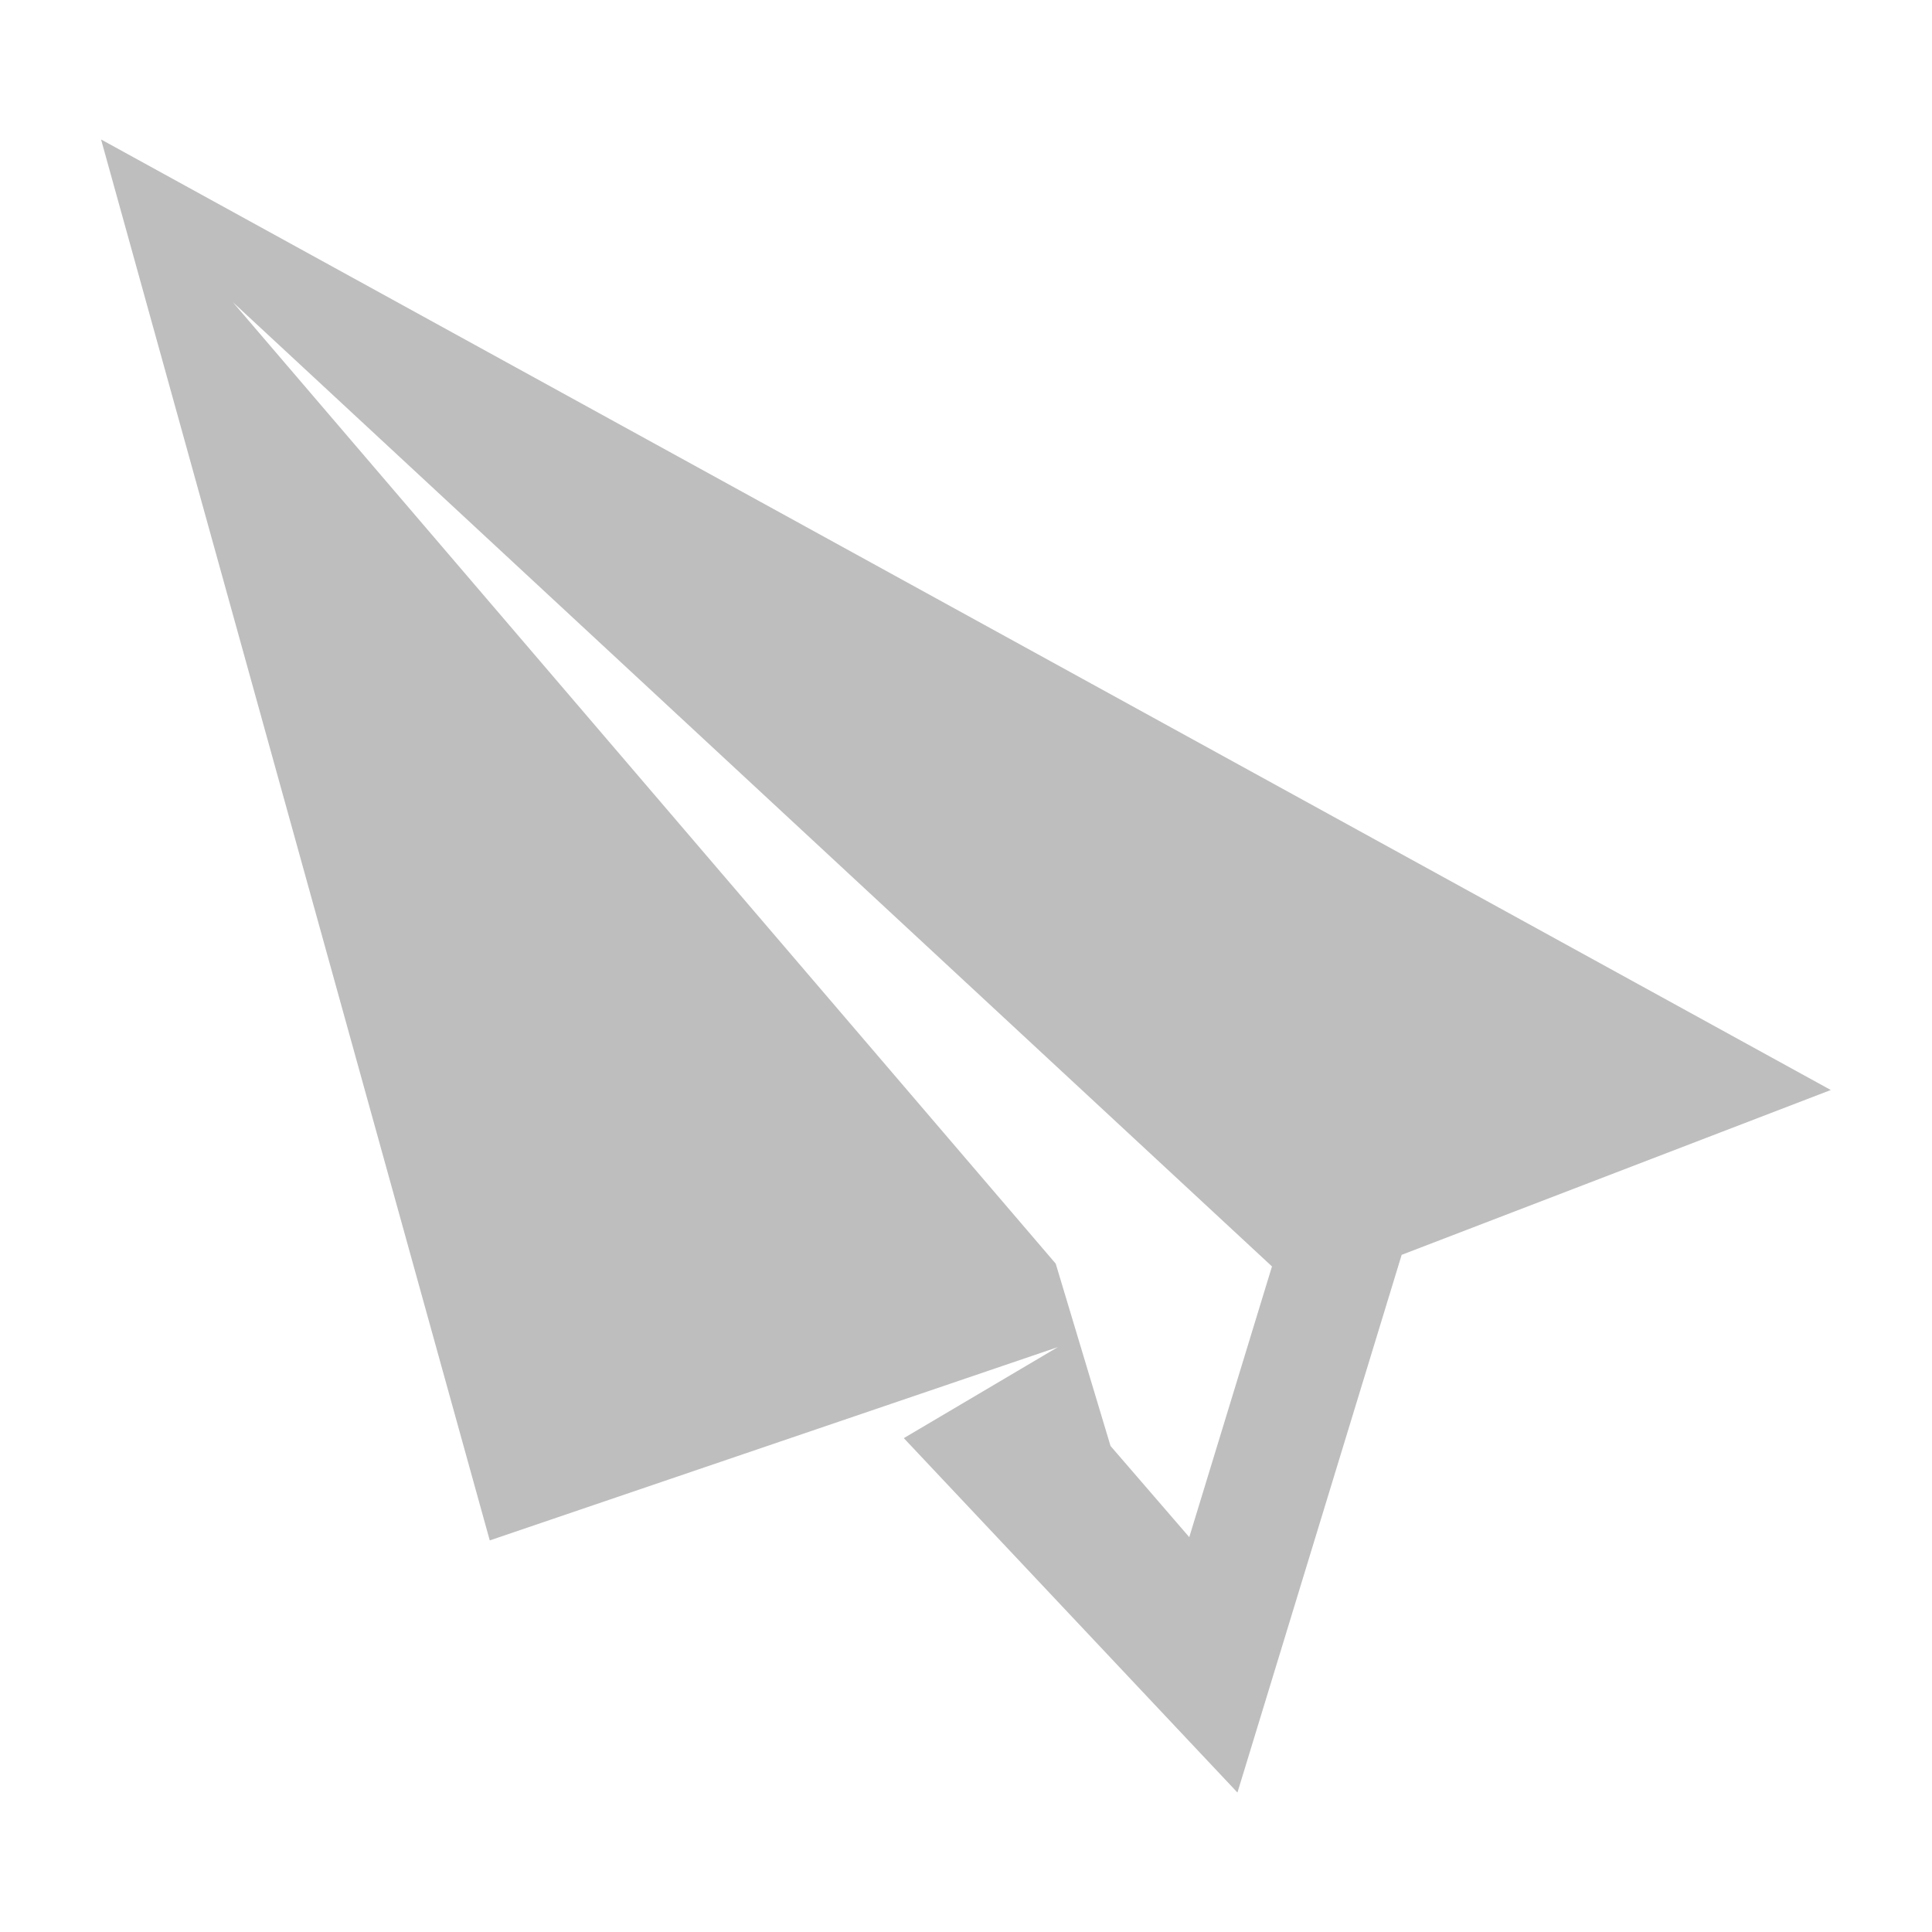 <svg height="16" width="16" xmlns="http://www.w3.org/2000/svg"><path d="m.837 1.155 14.325 7.872-3.554 1.365-1.36 4.453-2.763-2.935 1.276-.754-4.705 1.601zm1.091 1.347 6.815 7.963.454 1.51.652.755.685-2.242z" fill="#bebebe"/></svg>